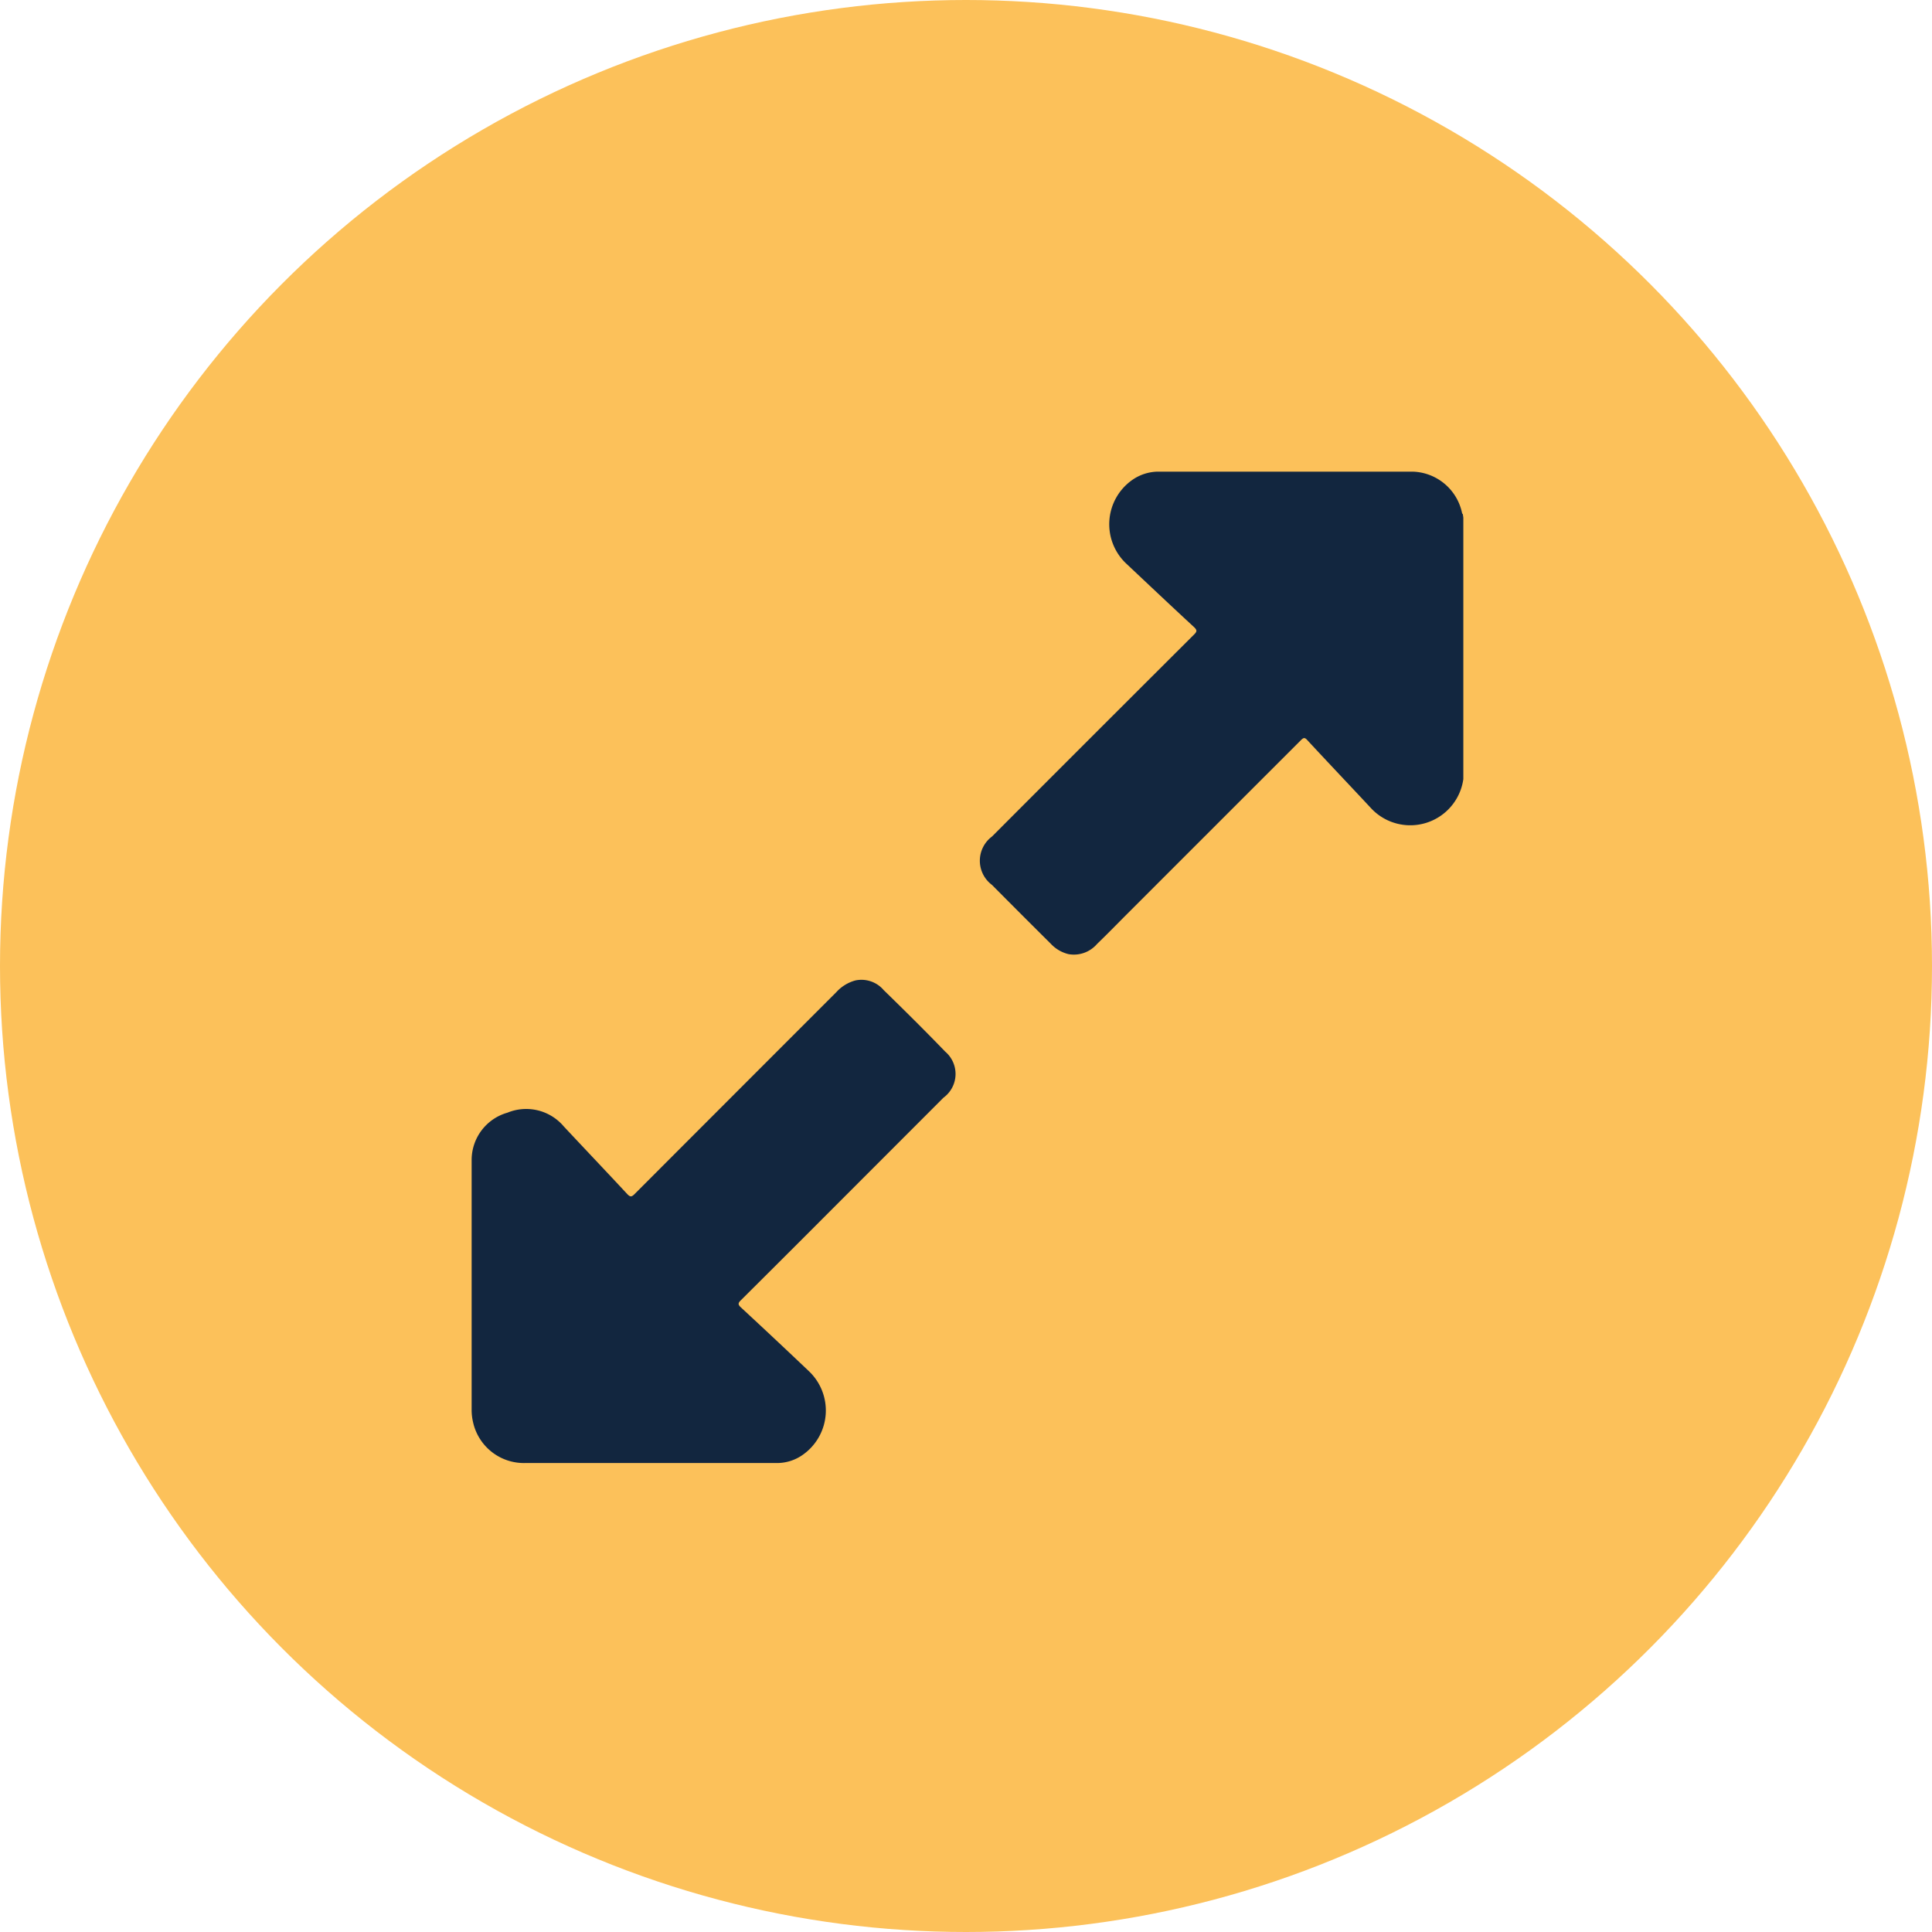 <svg xmlns="http://www.w3.org/2000/svg" xmlns:xlink="http://www.w3.org/1999/xlink" width="50" height="50" viewBox="0 0 50 50"><defs><clipPath id="a"><rect width="25.665" height="25.659" fill="#12263f"/></clipPath></defs><g transform="translate(-1315 -20568)"><circle cx="25" cy="25" r="25" transform="translate(1365 20618) rotate(180)" fill="#fcc15a"/><g transform="translate(1327.206 20580.207)"><g clip-path="url(#a)"><path d="M256.455,1.091A1.346,1.346,0,0,0,255.092,0c-1.068,0-2.135,0-3.2,0V0q-1.635,0-3.27,0a1.187,1.187,0,0,0-.72.225,1.4,1.4,0,0,0-.129,2.167c.578.544,1.155,1.09,1.738,1.628.093.086.078.124,0,.2q-2.615,2.608-5.225,5.223a.781.781,0,0,0,0,1.253q.758.764,1.522,1.523a.923.923,0,0,0,.458.268.791.791,0,0,0,.739-.264c.262-.252.515-.513.772-.77q2.25-2.25,4.5-4.5c.065-.065.1-.086.173,0,.545.589,1.1,1.171,1.646,1.758a1.387,1.387,0,0,0,2.4-.883q0-3.2,0-6.405a1.628,1.628,0,0,0-.028-.334" transform="translate(-230.819 -0.001)" fill="#12263f"/><path d="M10.655,244.242a.757.757,0,0,0-.72-.24,1.026,1.026,0,0,0-.5.307q-2.612,2.612-5.222,5.226c-.077.077-.113.07-.182,0-.547-.588-1.1-1.17-1.648-1.756a1.273,1.273,0,0,0-1.456-.354A1.273,1.273,0,0,0,0,248.649q0,3.23,0,6.459a1.406,1.406,0,0,0,.041.346,1.348,1.348,0,0,0,1.35,1.038c1.068,0,2.135,0,3.2,0v0c1.1,0,2.2,0,3.3,0a1.152,1.152,0,0,0,.693-.223,1.4,1.4,0,0,0,.141-2.157q-.873-.83-1.757-1.648c-.08-.074-.075-.112,0-.185q1.307-1.3,2.609-2.606,1.318-1.318,2.635-2.637a.759.759,0,0,0,.042-1.193c-.523-.543-1.059-1.073-1.6-1.6" transform="translate(0 -230.836)" fill="#12263f"/></g></g></g></svg>